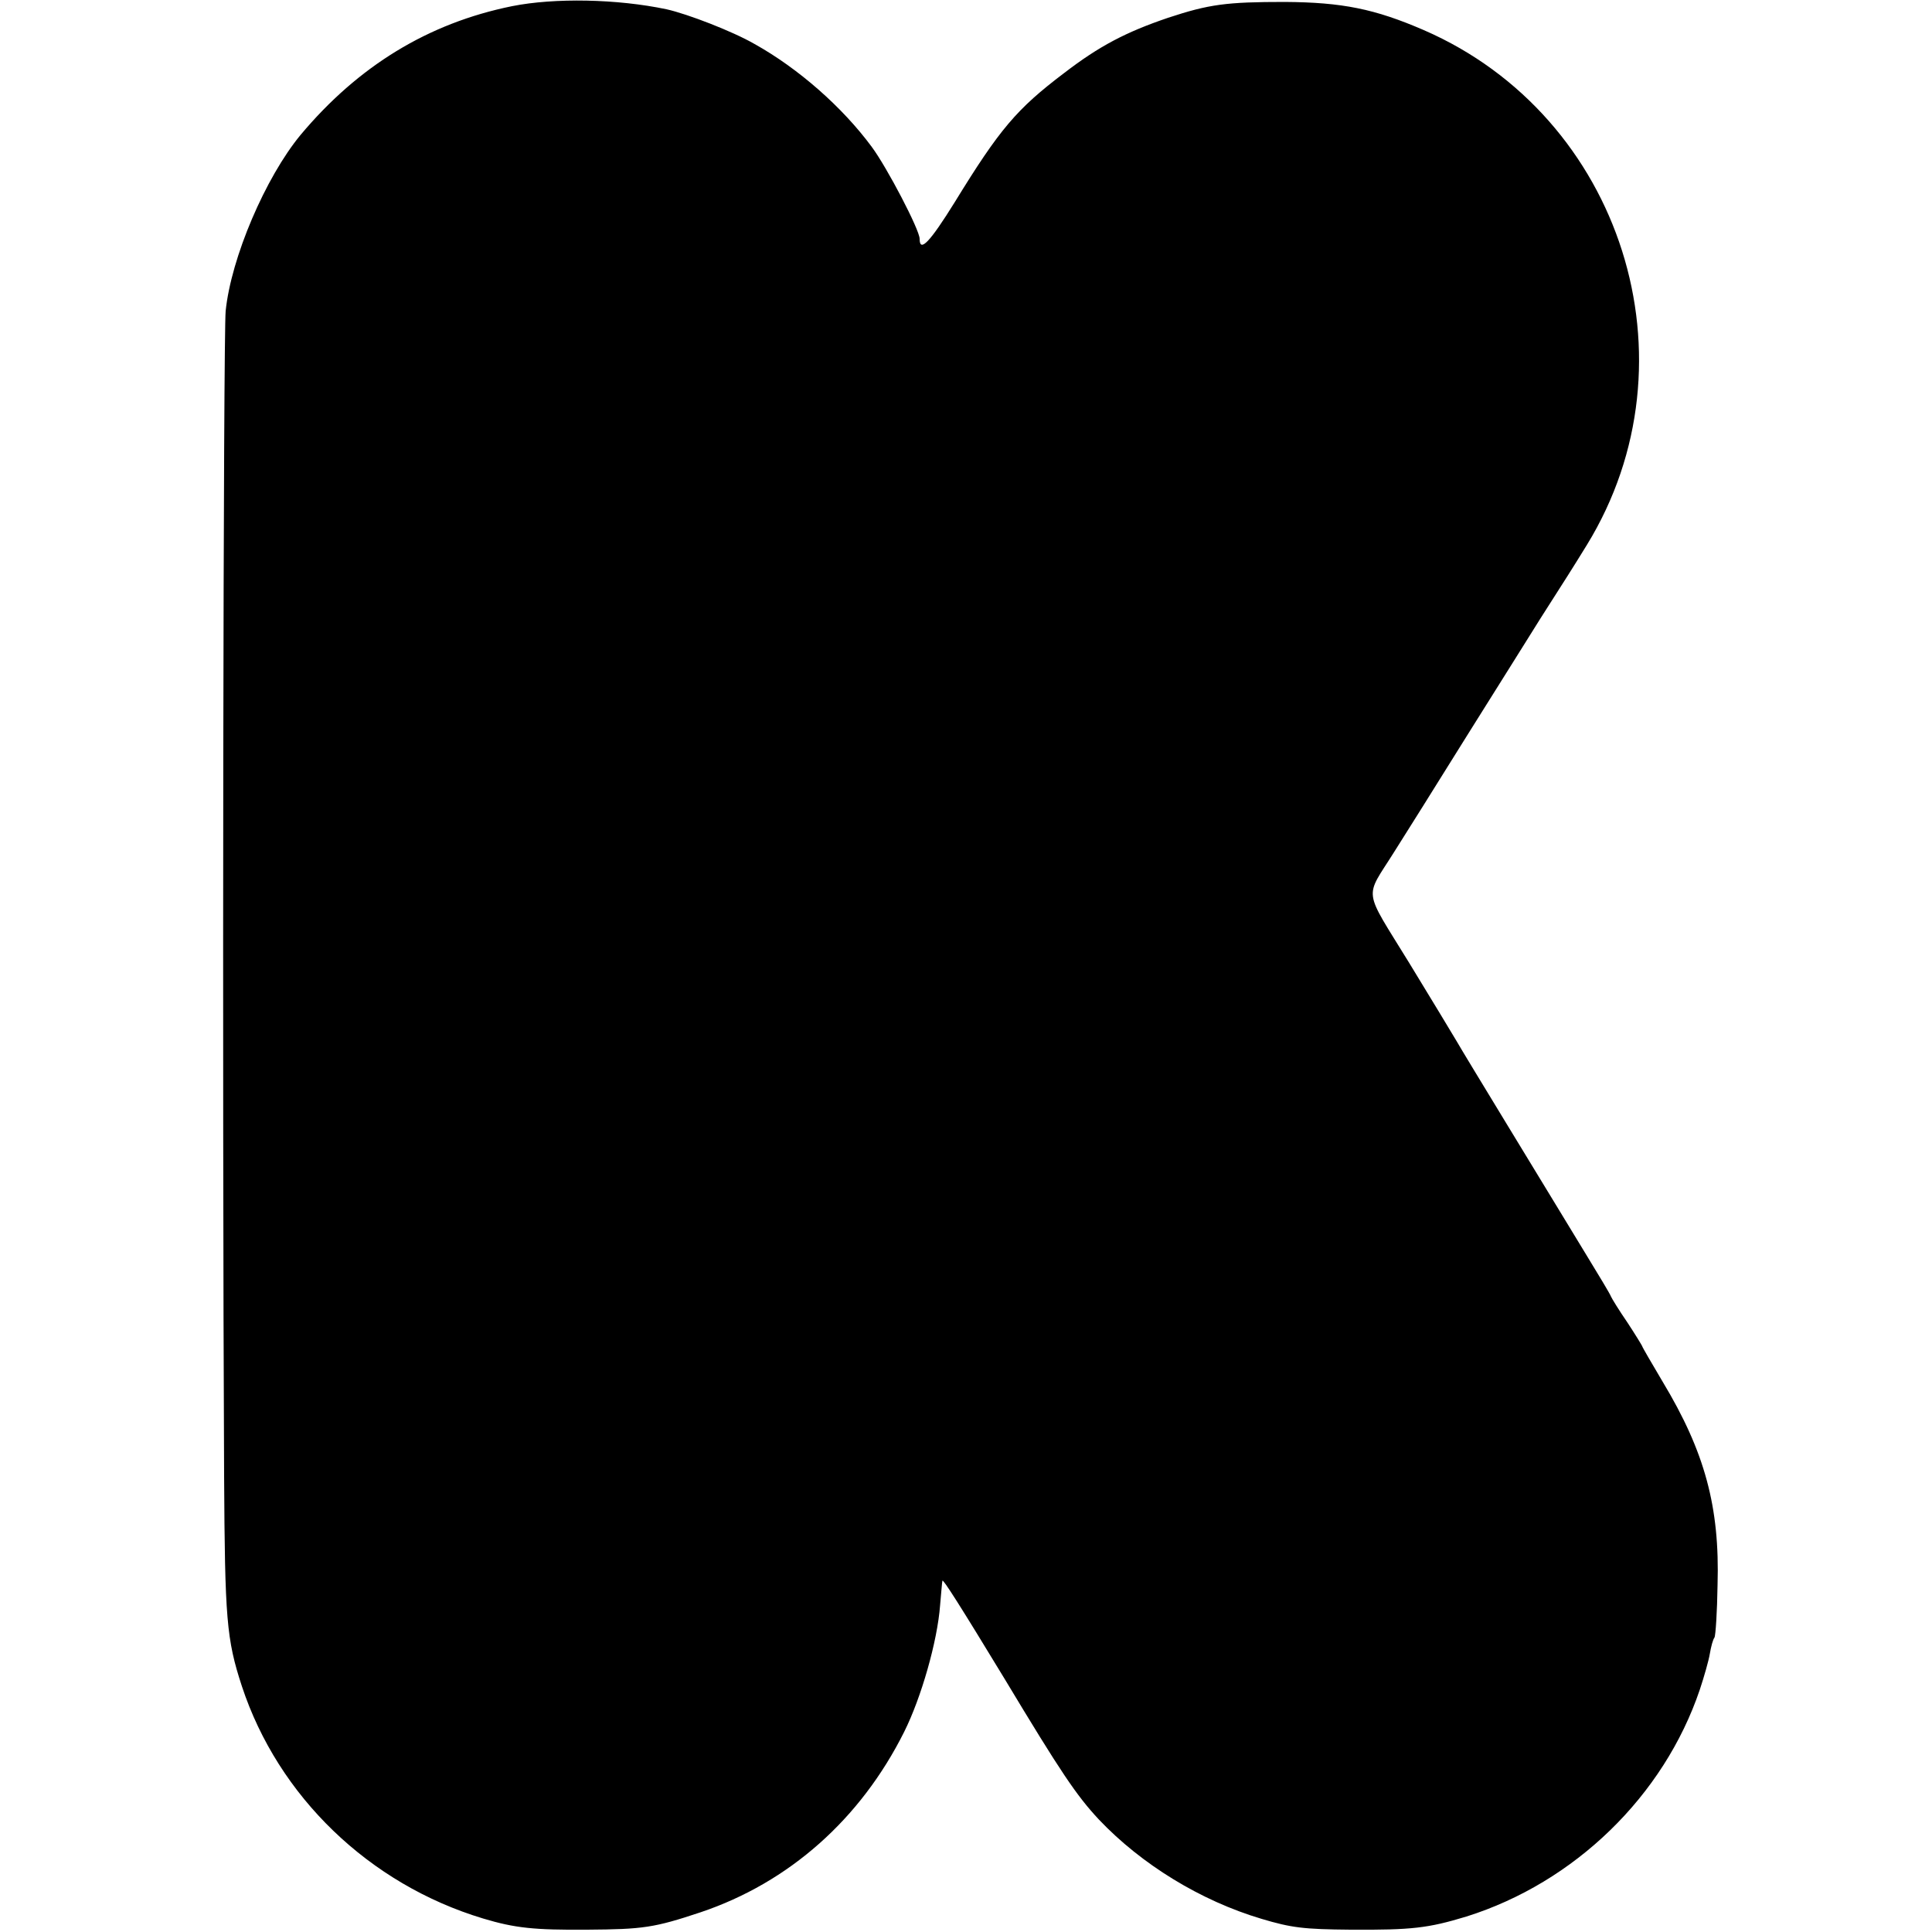 <?xml version="1.0" standalone="no"?>
<!DOCTYPE svg PUBLIC "-//W3C//DTD SVG 20010904//EN"
 "http://www.w3.org/TR/2001/REC-SVG-20010904/DTD/svg10.dtd">
<svg version="1.0" xmlns="http://www.w3.org/2000/svg"
 width="500pt" height="500pt" viewBox="0 0 500 500"
 preserveAspectRatio="xMidYMid meet">
<g transform="translate(0,500) scale(0.1,-0.1)"
fill="#000000" stroke="none">
<path d="M1325 4984 c-217 -44 -398 -155 -547 -333 -91 -110 -180 -318 -194
-456 -6 -61 -9 -2007 -4 -3015 2 -369 6 -422 46 -544 94 -285 329 -512 624
-601 83 -25 133 -30 270 -29 144 1 173 5 293 45 229 77 414 241 527 467 44 88
86 234 93 328 3 32 5 61 6 63 1 6 45 -63 161 -254 145 -241 186 -302 244 -364
110 -116 263 -210 421 -257 77 -23 109 -27 230 -28 159 -1 201 4 300 34 280
88 511 312 604 587 11 33 23 75 26 93 3 18 8 37 12 42 3 5 7 67 8 136 6 202
-33 345 -142 526 -29 49 -53 90 -53 92 0 1 -17 29 -38 61 -22 32 -41 63 -43
68 -2 6 -31 54 -64 108 -33 54 -67 110 -76 125 -9 15 -67 110 -129 212 -62
102 -121 199 -130 215 -10 17 -65 108 -123 203 -121 197 -116 164 -39 287 21
33 107 170 191 305 85 135 169 270 188 300 67 105 80 125 120 190 292 476 91
1109 -422 1332 -127 55 -211 72 -360 73 -151 0 -196 -6 -302 -41 -109 -37
-178 -73 -269 -143 -123 -93 -167 -145 -283 -334 -64 -103 -91 -132 -91 -95 0
23 -84 184 -124 238 -76 103 -190 203 -303 266 -57 33 -174 78 -228 90 -128
27 -290 30 -400 8z"/>
</g>
</svg>
